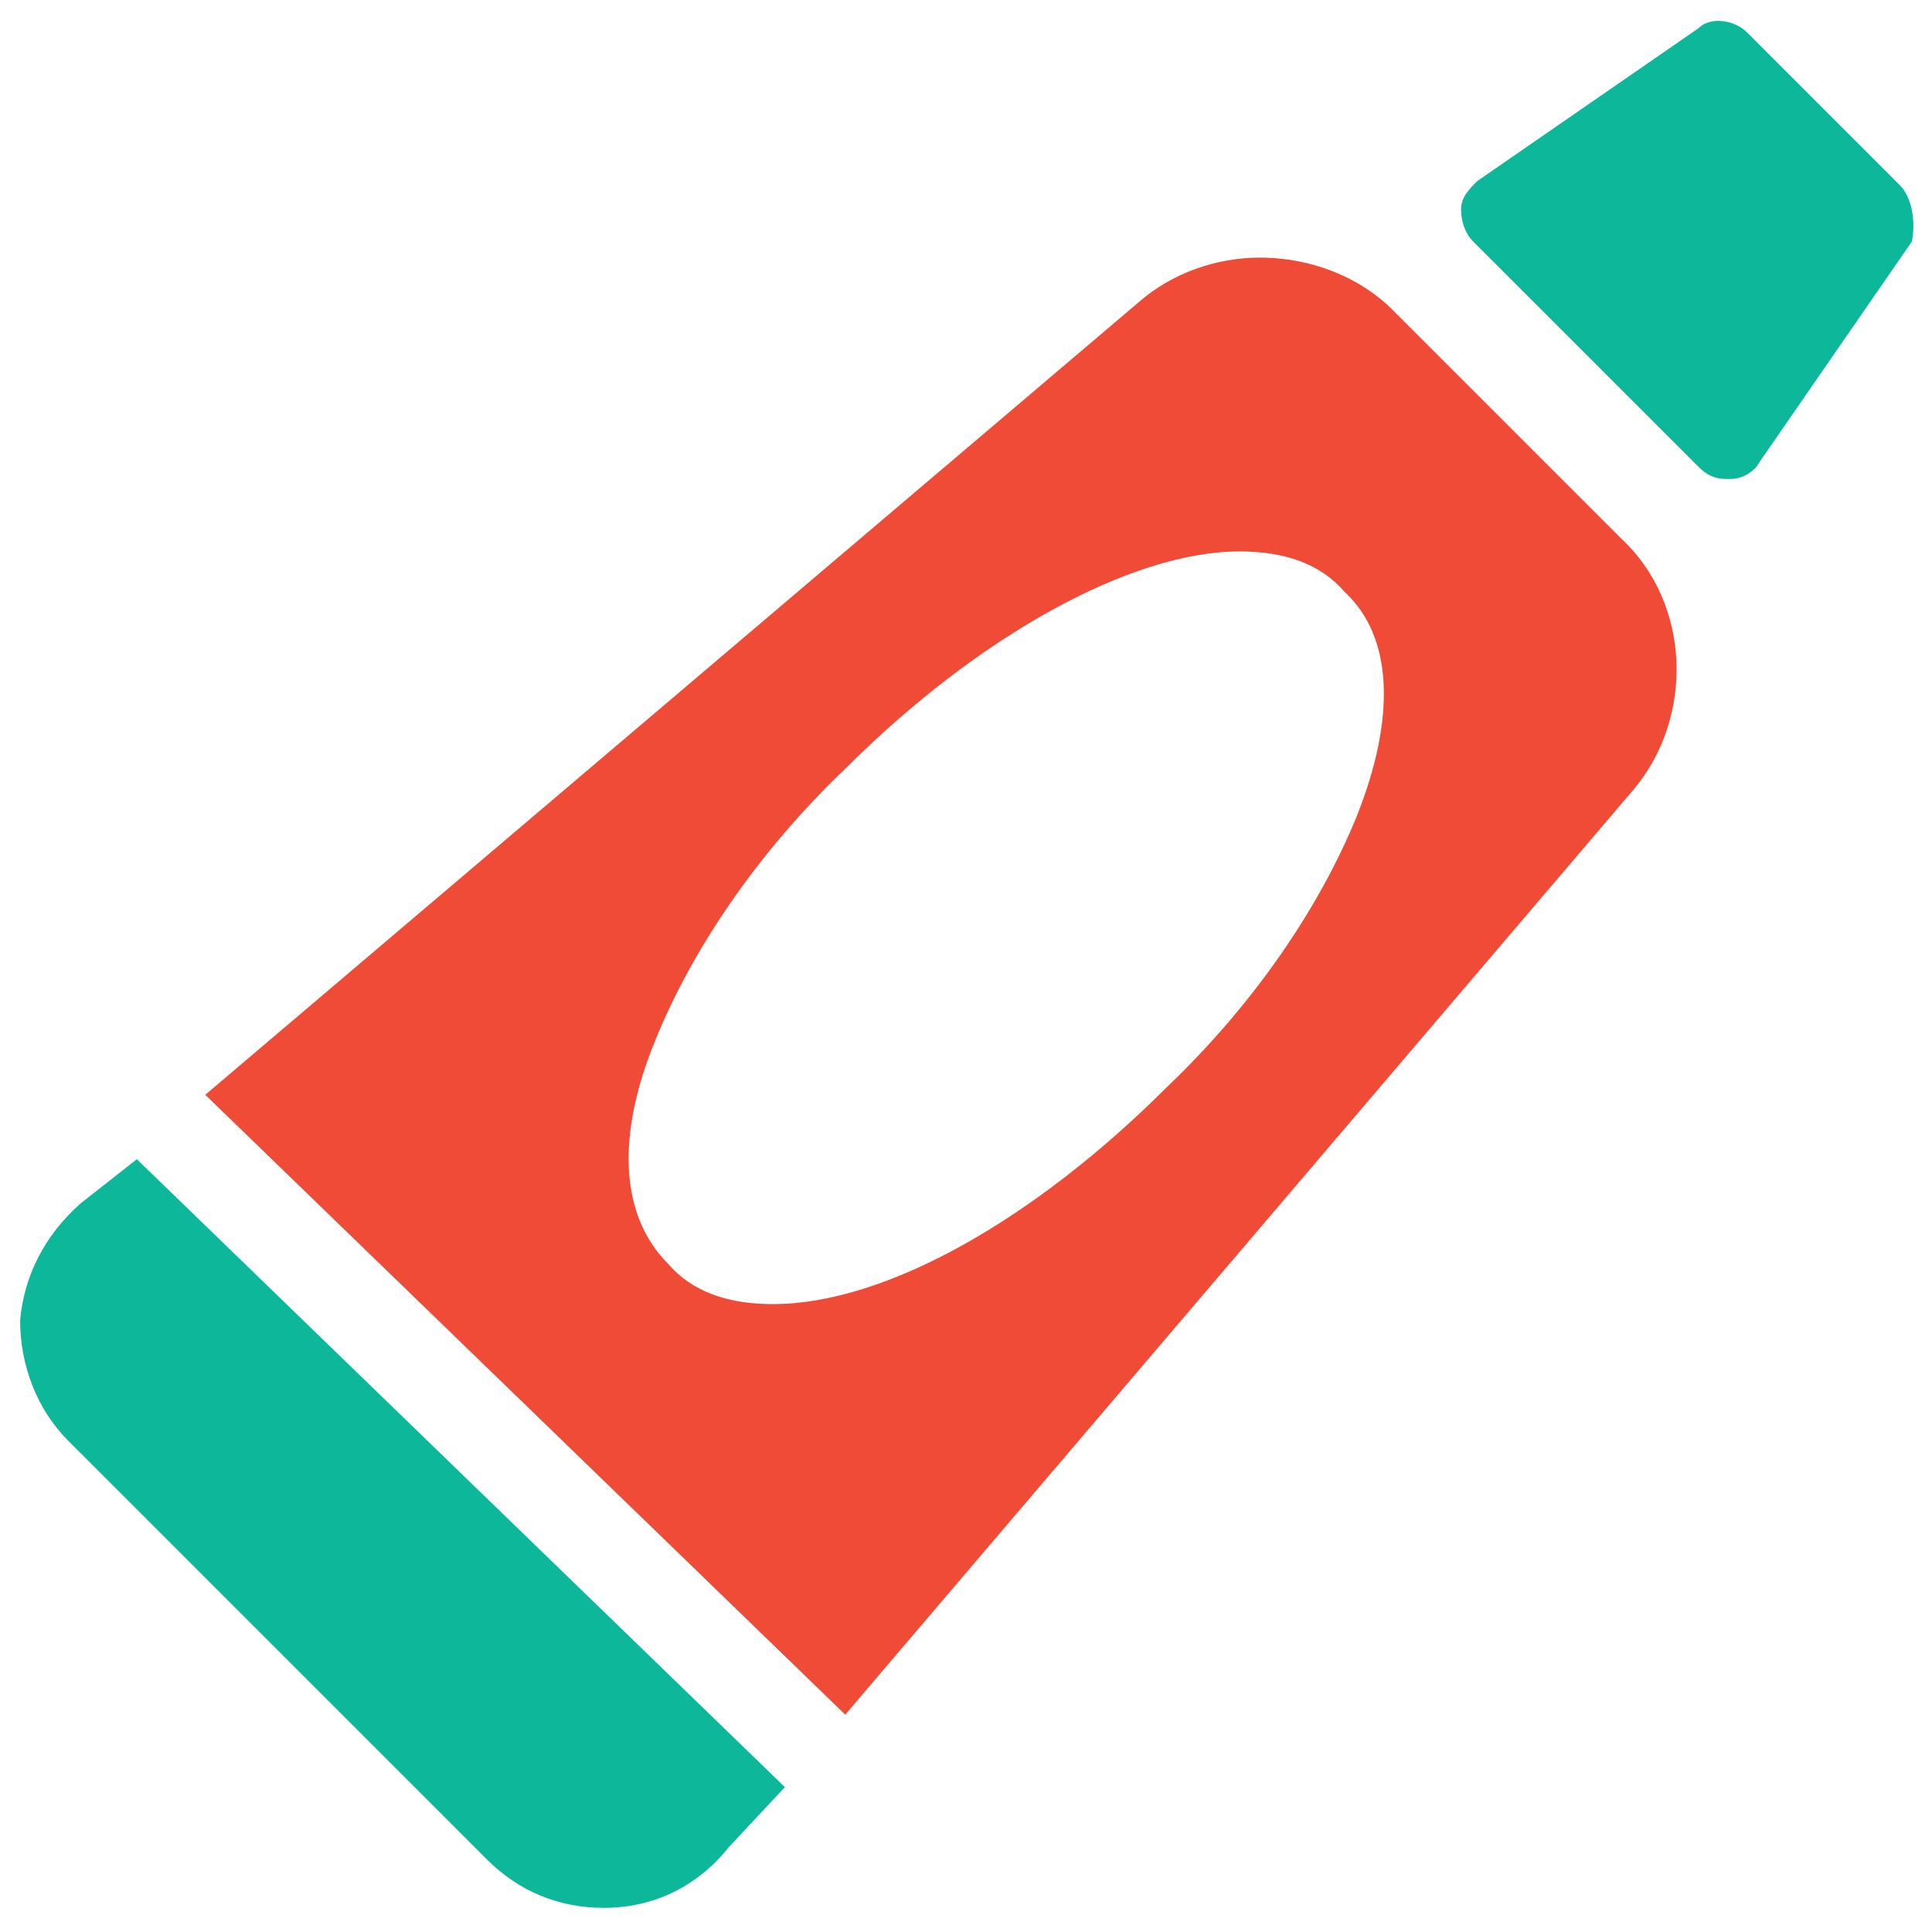 <?xml version="1.0" encoding="utf-8"?>
<!-- Generator: Adobe Illustrator 18.0.0, SVG Export Plug-In . SVG Version: 6.00 Build 0)  -->
<!DOCTYPE svg PUBLIC "-//W3C//DTD SVG 1.1//EN" "http://www.w3.org/Graphics/SVG/1.1/DTD/svg11.dtd">
<svg version="1.1" id="Layer_1" xmlns="http://www.w3.org/2000/svg" xmlns:xlink="http://www.w3.org/1999/xlink" x="0px" y="0px"
	 viewBox="0 0 48 48" enable-background="new 0 0 48 48" xml:space="preserve">
<g>
	<path fill="#0DB89A" d="M47.2,4.6l-3.8-3.8c-0.3-0.3-0.9-0.4-1.2-0.1l-5.5,3.8c-0.2,0.2-0.4,0.4-0.4,0.7c0,0.3,0.1,0.6,0.3,0.8
		l5.6,5.6c0.2,0.2,0.4,0.3,0.7,0.3c0,0,0.1,0,0.1,0c0.3,0,0.6-0.2,0.7-0.4l3.8-5.5C47.6,5.5,47.5,4.9,47.2,4.6z"/>
	<path fill="#F04B36" d="M40.3,13.4l-5.7-5.7c-0.8-0.8-2-1.3-3.3-1.3c-1.1,0-2.2,0.4-3,1.1L5.1,27.2L21,42.6l19.6-23
		C42.1,17.8,42,15,40.3,13.4z M33.7,20.3c-0.9,2.2-2.5,4.6-4.7,6.7c-3.3,3.3-7,5.4-9.8,5.4c-1.1,0-2-0.3-2.6-1
		c-1.2-1.2-1.3-3.2-0.3-5.6c0.9-2.2,2.5-4.6,4.7-6.7c3.3-3.3,7.1-5.4,9.8-5.4c1.1,0,2,0.3,2.6,1C34.6,15.8,34.7,17.8,33.7,20.3z"/>
	<path fill="#0DB89A" d="M19.5,44.4L3.4,28.8c0,0,0,0,0,0L2,29.9c-0.9,0.8-1.4,1.8-1.5,2.9c0,1.1,0.4,2.2,1.2,3l10.4,10.4
		c0.8,0.8,1.8,1.2,2.9,1.2c1.2,0,2.3-0.5,3.1-1.5L19.5,44.4C19.5,44.4,19.5,44.4,19.5,44.4z"/>
</g>
</svg>
